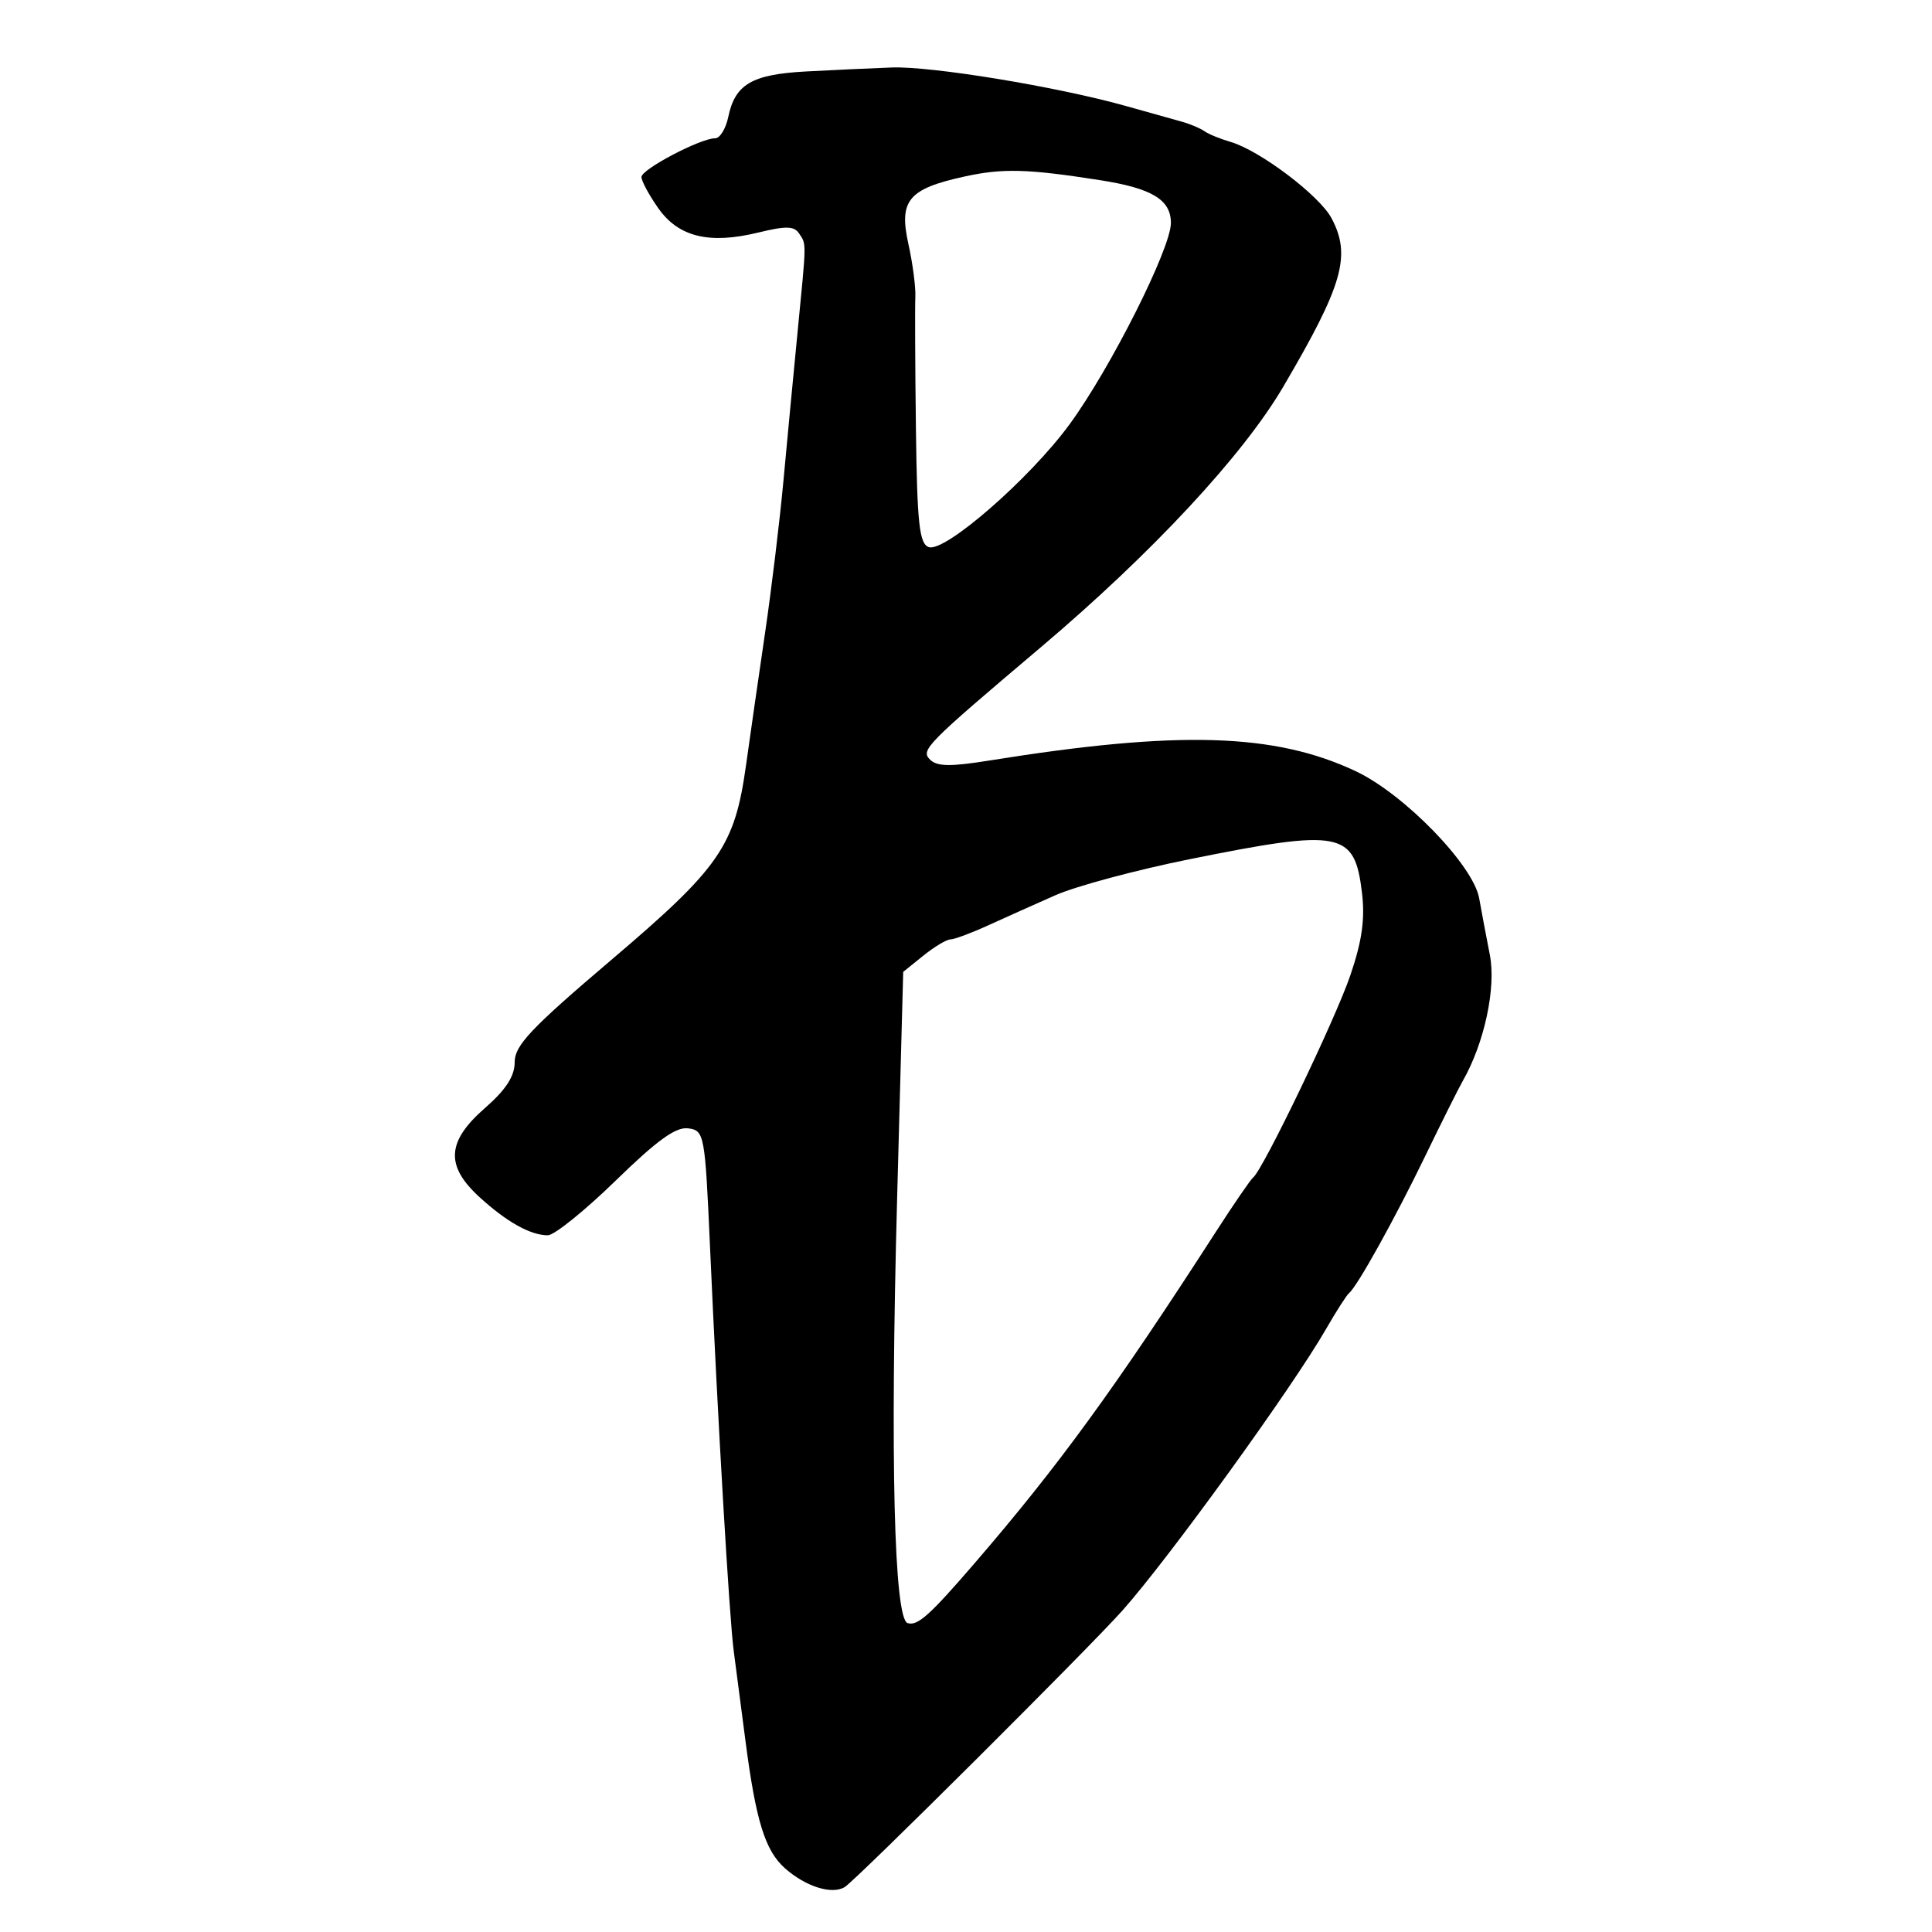 <?xml version="1.0" encoding="UTF-8" standalone="no"?>
<svg
   width="362"
   height="362"
   viewBox="0 0 362 362"
   version="1.1"
   id="svg1"
   sodipodi:docname="trace (1) with theme selector.svg"
   inkscape:version="1.3 (0e150ed, 2023-07-21)"
   xmlns:inkscape="http://www.inkscape.org/namespaces/inkscape"
   xmlns:sodipodi="http://sodipodi.sourceforge.net/DTD/sodipodi-0.dtd"
   xmlns="http://www.w3.org/2000/svg"
   xmlns:svg="http://www.w3.org/2000/svg">
  <defs
     id="defs1" />
  <sodipodi:namedview
     id="namedview1"
     pagecolor="#ffffff"
     bordercolor="#000000"
     borderopacity="0.25"
     inkscape:showpageshadow="2"
     inkscape:pageopacity="0.0"
     inkscape:pagecheckerboard="0"
     inkscape:deskcolor="#d1d1d1"
     inkscape:zoom="0.6519337"
     inkscape:cx="180.23305"
     inkscape:cy="181"
     inkscape:window-width="1504"
     inkscape:window-height="939"
     inkscape:window-x="0"
     inkscape:window-y="25"
     inkscape:window-maximized="0"
     inkscape:current-layer="svg1" />
  <style
     id="style1">&#10;    svg {&#10;      background-color:rgba(0, 0, 0, 0.0)&#10;    }&#10;    path {&#10;      fill: black;&#10;    }&#10;    @media (prefers-color-scheme: dark)  {&#10;      svg {&#10;        background-color:rgba(0, 0, 0, 0.0)&#10;      }&#10;      path {&#10;        fill: white;&#10;      }&#10;    }&#10;  </style>
  <path
     d="m 150.956,13.394 c -10.074,0.544 -13.237,2.403 -14.502,8.526 -0.454,2.193 -1.556,3.988 -2.452,3.988 -2.759,0 -13.811,5.807 -13.811,7.255 0,0.752 1.414,3.379 3.144,5.838 3.802,5.408 9.56,6.81 18.756,4.568 5.195,-1.266 6.715,-1.229 7.64,0.184 1.389,2.118 1.406,1.108 -0.309,18.667 -0.763,7.809 -1.948,20.284 -2.634,27.722 -0.686,7.438 -2.23,20.217 -3.432,28.398 -1.2,8.181 -2.814,19.392 -3.584,24.912 -2.11,15.102 -4.9,19.13 -25.257,36.429 -15.009,12.755 -18.077,15.999 -18.077,19.112 0,2.659 -1.626,5.173 -5.589,8.637 -7.145,6.248 -7.432,10.789 -1.048,16.637 5.112,4.683 9.589,7.189 12.843,7.189 1.21,0 6.926,-4.605 12.703,-10.231 7.809,-7.608 11.299,-10.122 13.61,-9.804 3.018,0.415 3.137,1.056 4.073,22.064 1.459,32.77 3.622,69.646 4.452,75.895 0.408,3.067 1.387,10.567 2.177,16.664 1.956,15.1 3.689,20.71 7.412,24.009 3.89,3.447 8.79,4.991 11.201,3.531 2.072,-1.255 45.696,-44.695 52.045,-51.825 8.663,-9.73 31.812,-41.734 38.133,-52.722 1.925,-3.347 3.877,-6.39 4.337,-6.761 1.516,-1.225 8.614,-14.004 14.271,-25.694 3.06,-6.322 6.216,-12.634 7.014,-14.029 4.06,-7.1 6.287,-17.476 5.077,-23.65 -0.676,-3.448 -1.573,-8.214 -1.994,-10.588 -1.098,-6.2 -14.046,-19.534 -23.127,-23.813 -15.186,-7.158 -33.258,-7.689 -68.565,-2.016 -7.359,1.183 -9.859,1.152 -11.178,-0.138 -1.846,-1.801 -0.889,-2.774 20.709,-21.048 20.828,-17.622 37.871,-35.932 45.432,-48.806 11.218,-19.101 12.796,-24.617 9.047,-31.633 -2.272,-4.25 -13.45,-12.689 -18.904,-14.271 -1.921,-0.557 -4.122,-1.459 -4.89,-2.004 -0.768,-0.545 -2.655,-1.343 -4.192,-1.772 -1.537,-0.43 -6.253,-1.753 -10.479,-2.94 -12.914,-3.628 -36.467,-7.504 -43.933,-7.228 -3.886,0.143 -11.14,0.48 -16.121,0.748 m 29.699,19.696 c -10.475,2.306 -12.263,4.471 -10.444,12.64 0.801,3.601 1.386,8.069 1.298,9.929 -0.087,1.859 -0.038,12.985 0.11,24.721 0.222,17.633 0.636,21.478 2.381,22.126 2.976,1.105 18.927,-12.786 26.399,-22.99 7.668,-10.468 18.994,-32.97 18.994,-37.733 0,-4.367 -3.524,-6.496 -13.274,-8.025 -13.626,-2.135 -18.249,-2.256 -25.464,-0.668 M 222.886,160.992 c -9.99,2.015 -21.308,5.054 -25.15,6.753 -3.842,1.698 -9.543,4.254 -12.667,5.678 -3.124,1.424 -6.268,2.591 -6.986,2.595 -0.718,0.004 -3.003,1.373 -5.076,3.043 l -3.772,3.036 -1.144,42.597 c -1.309,48.664 -0.569,78.613 1.964,79.423 1.857,0.595 4.104,-1.409 12.52,-11.17 15.738,-18.252 26.35,-32.827 45.261,-62.168 3.356,-5.206 6.489,-9.77 6.961,-10.142 1.858,-1.465 15.376,-29.577 18.207,-37.864 2.206,-6.457 2.786,-10.584 2.185,-15.551 -1.387,-11.481 -3.873,-11.961 -32.304,-6.23"
     stroke="none"
     fill="#3b3b3b"
     fill-rule="evenodd"
     id="path1"
     style="stroke-width:1.375" />
</svg>
